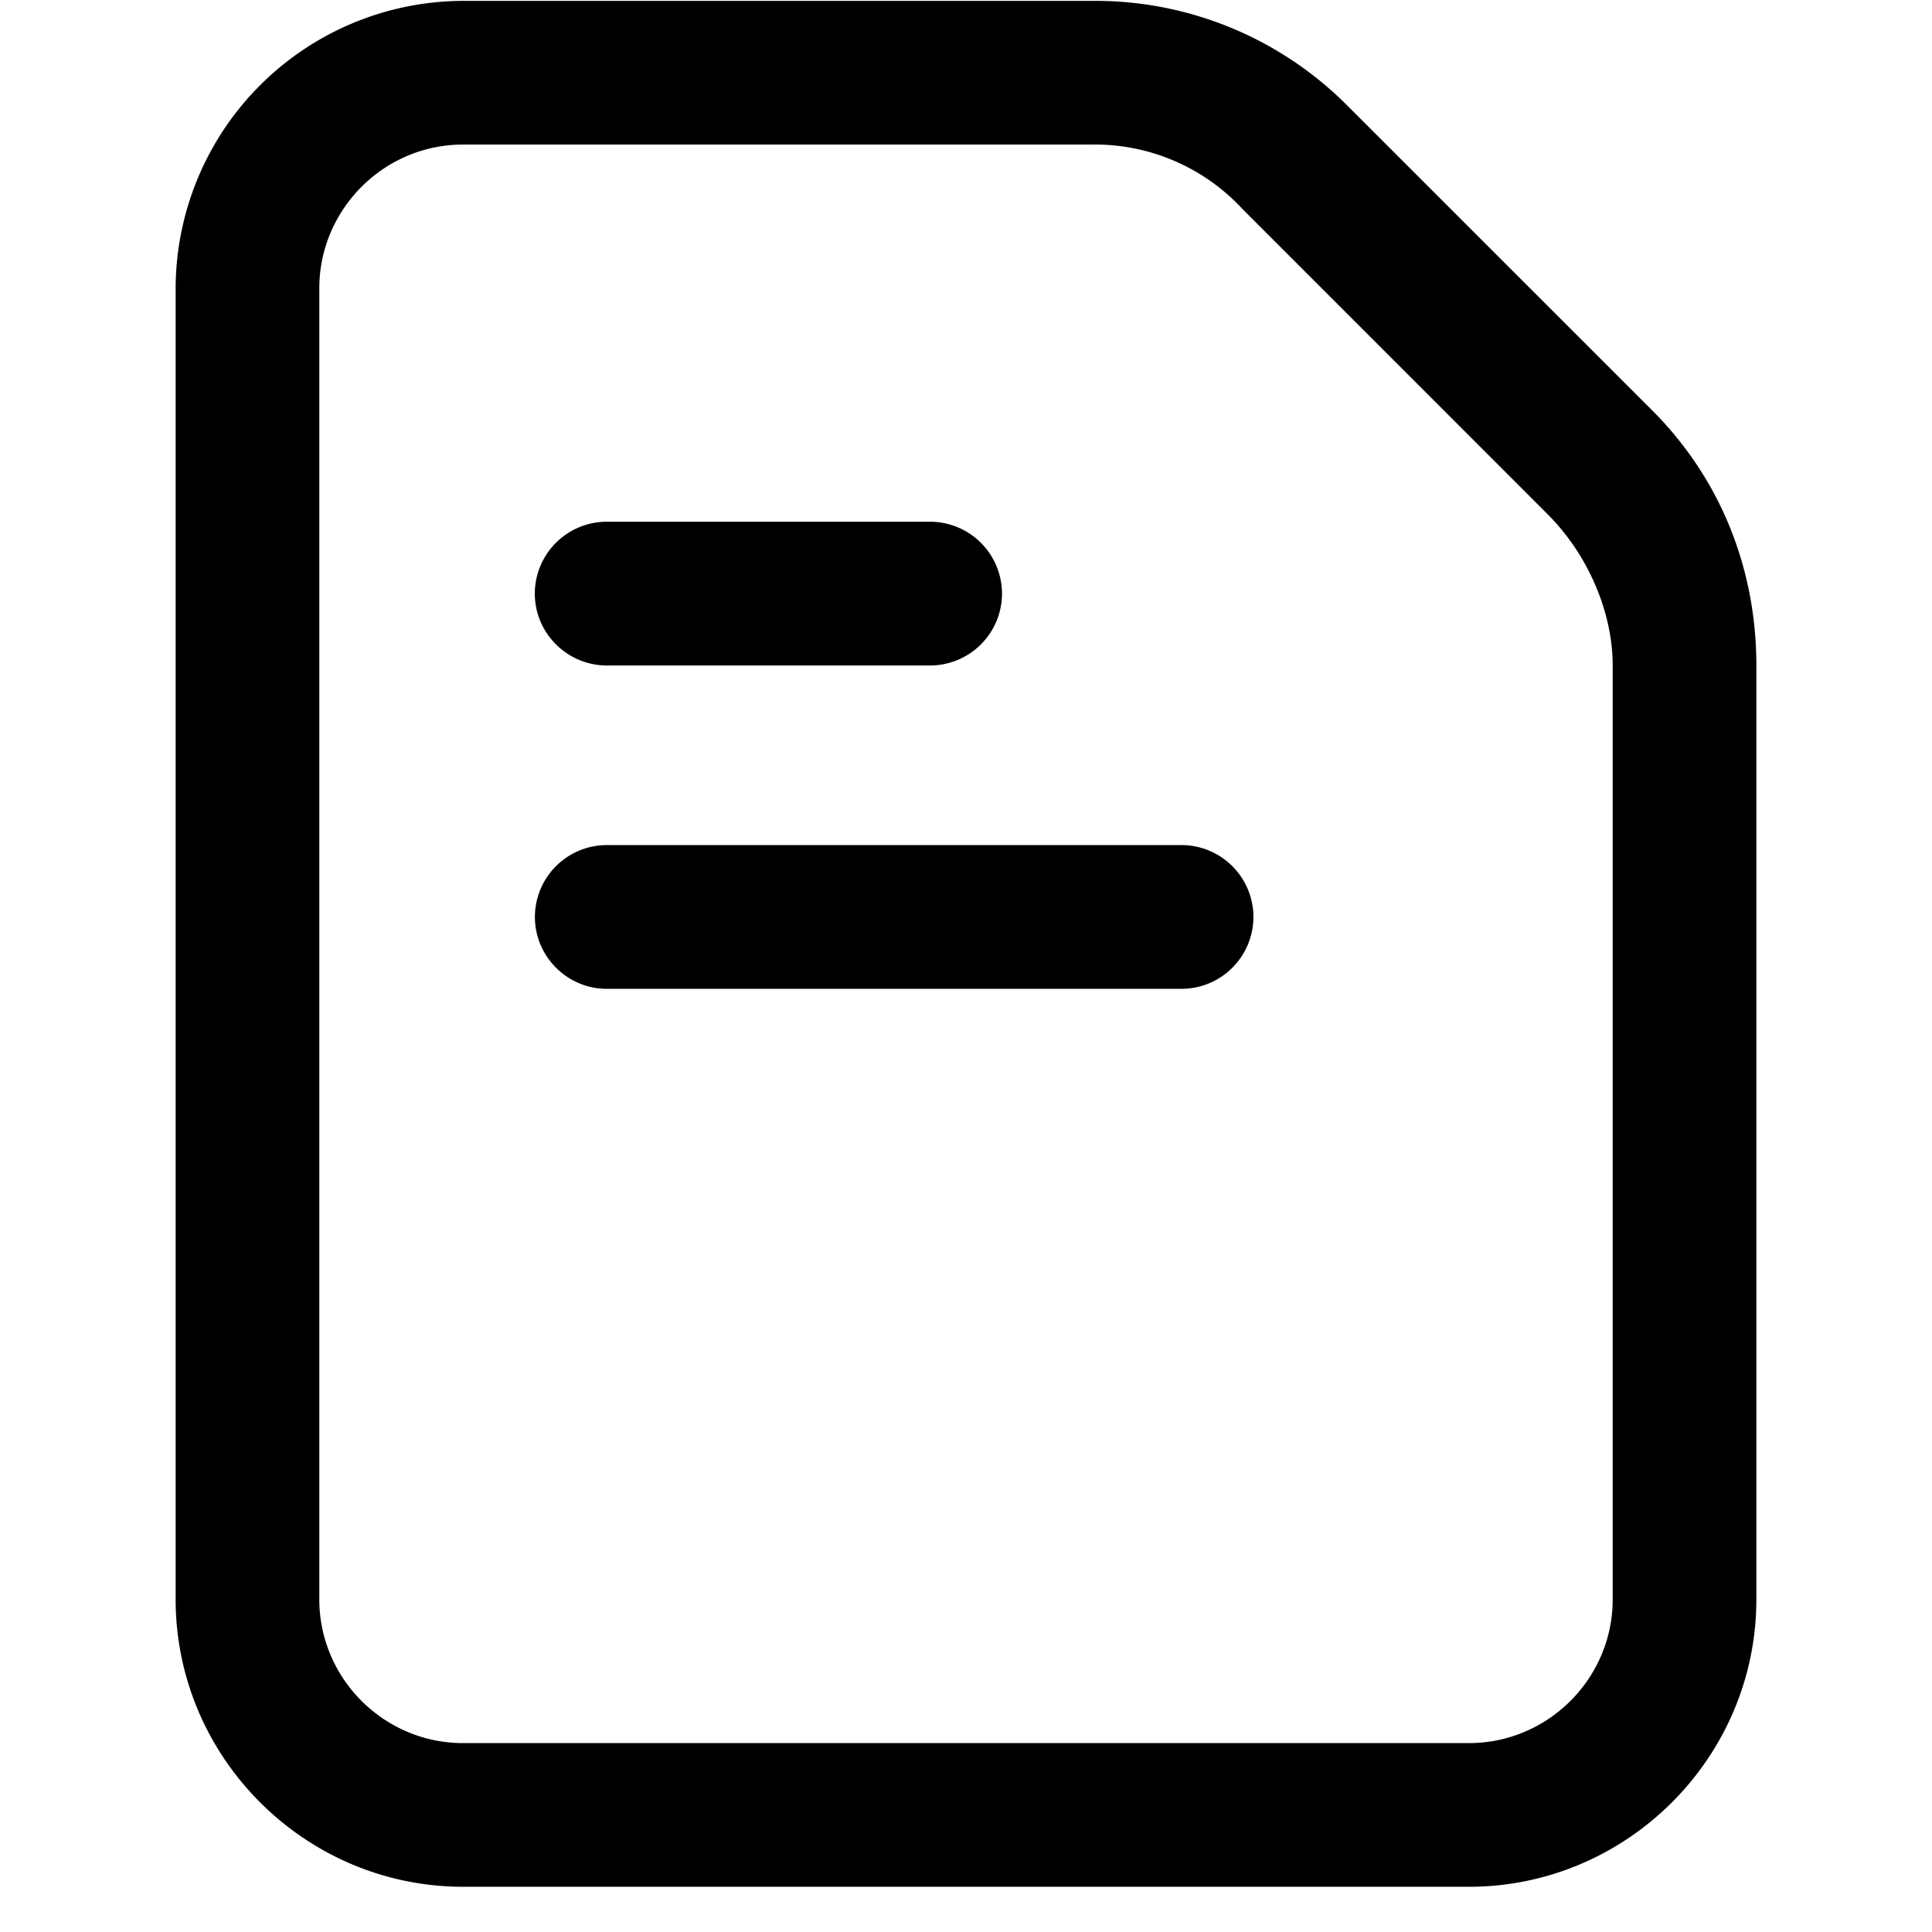 <svg t="1604989572519" class="icon" viewBox="0 0 1024 1024" version="1.1" xmlns="http://www.w3.org/2000/svg" p-id="2999" width="200" height="200"><path d="M875.706 217.507l-161.885-161.839A188.463 188.463 0 0 0 578.653 0.465h-333.265A152.762 152.762 0 0 0 93.091 152.762v694.924c0 83.782 68.561 152.343 152.343 152.343h533.132c83.782 0 152.343-68.515 152.343-152.297V352.721c0-51.433-19.084-99.049-55.203-135.215z m-20.945 630.225c0 41.891-34.304 76.148-76.195 76.148H245.434c-41.891 0-76.195-34.257-76.195-76.148V152.809c0-41.891 34.304-76.195 76.195-76.195h333.219a106.589 106.589 0 0 1 79.965 34.257l161.839 161.885c20.945 20.945 34.304 51.386 34.304 79.965v495.011z" p-id="3000"></path><path d="M321.629 352.721h171.287a38.167 38.167 0 0 0 38.167-38.074 38.167 38.167 0 0 0-38.167-38.121H321.629a38.167 38.167 0 0 0-38.167 38.121c0 20.945 17.222 38.074 38.167 38.074z m304.64 95.185H321.583a38.167 38.167 0 0 0-38.074 38.074c0 20.945 17.129 38.121 38.074 38.121h304.687a38.167 38.167 0 0 0 38.074-38.121 38.167 38.167 0 0 0-38.074-38.074z" p-id="3001"></path></svg>